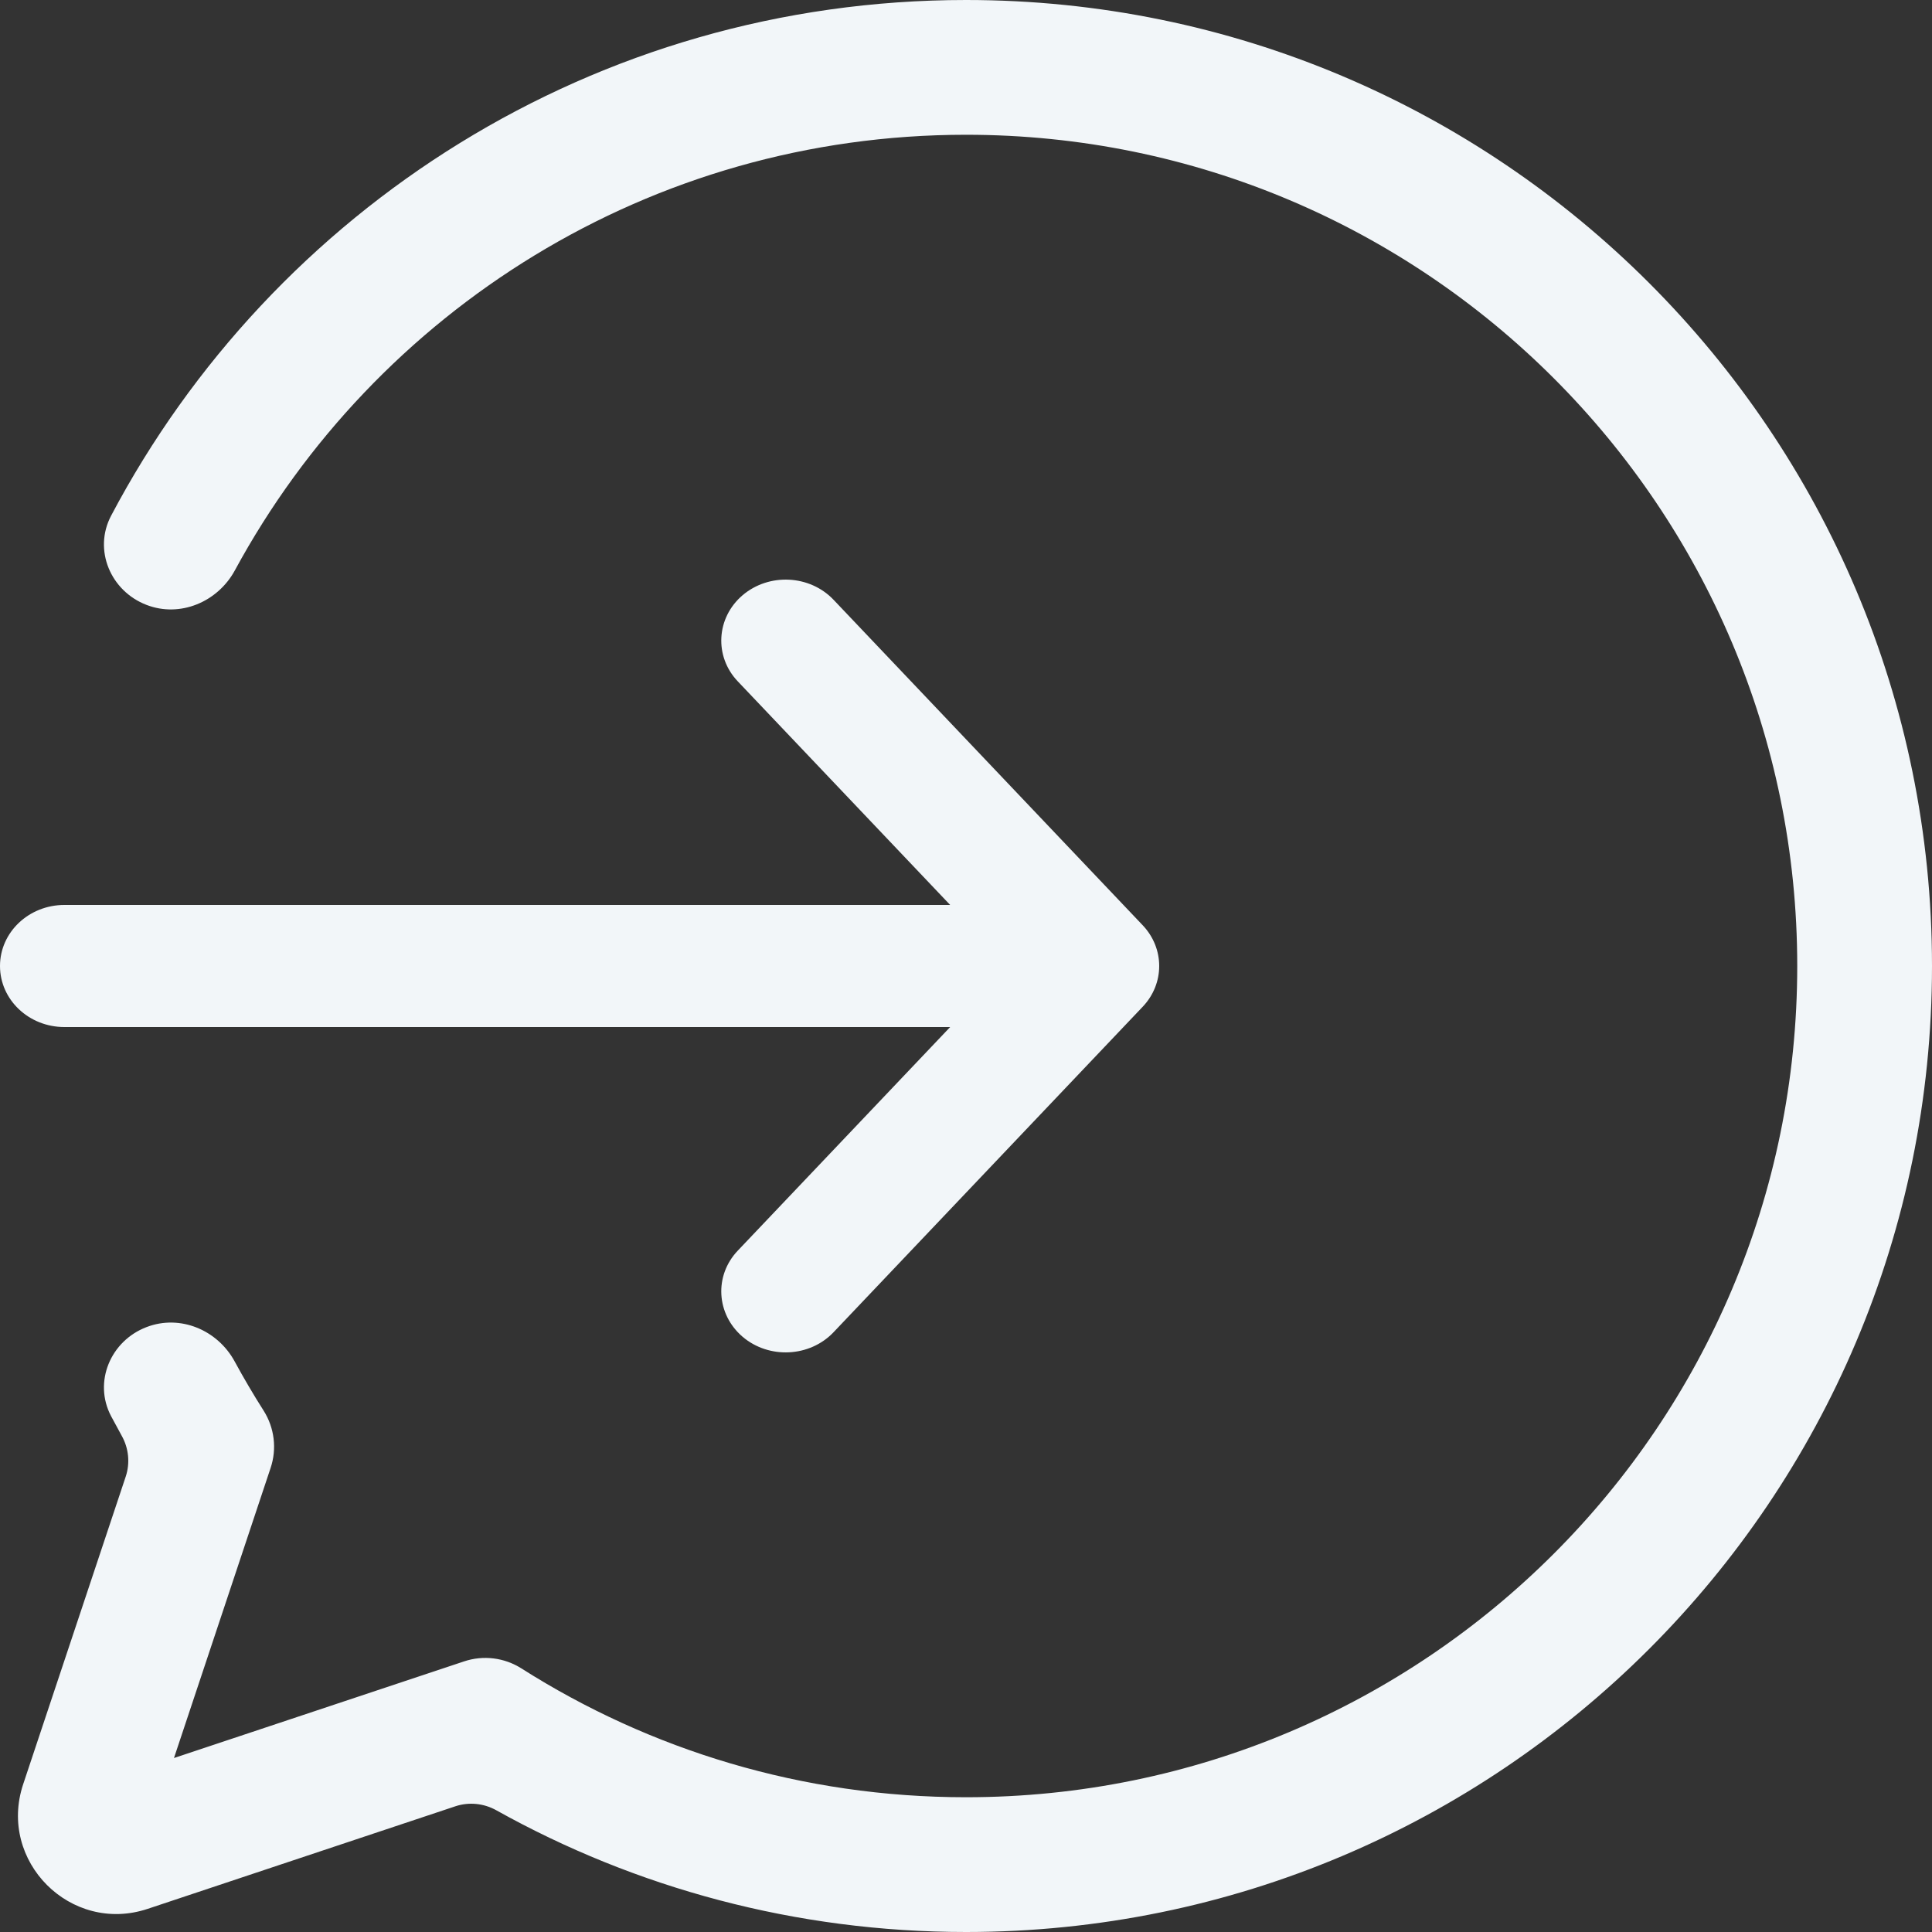 <svg width="20" height="20" viewBox="0 0 20 20" fill="none" xmlns="http://www.w3.org/2000/svg">
<rect x="0" y="0" width="20" height="20" fill="#333333" stroke="none"/>
<path d="M5.397 17.271C6.728 18.116 8.306 18.605 10 18.605C14.752 18.605 18.605 14.752 18.605 10C18.605 5.248 14.752 1.395 10 1.395C6.73 1.395 3.887 3.219 2.431 5.905C2.253 6.232 1.864 6.396 1.517 6.262C1.144 6.119 0.964 5.692 1.15 5.339C2.826 2.164 6.16 0 10 0C15.523 0 20 4.477 20 10C20 15.523 15.523 20 10 20C8.236 20 6.577 19.543 5.138 18.74C5.009 18.668 4.856 18.652 4.716 18.698L1.53 19.76C0.733 20.026 -0.026 19.267 0.24 18.47L1.302 15.284C1.348 15.144 1.332 14.991 1.26 14.863C1.223 14.796 1.186 14.728 1.15 14.66C0.964 14.307 1.144 13.88 1.517 13.738C1.865 13.604 2.253 13.768 2.43 14.095C2.524 14.268 2.624 14.438 2.729 14.603C2.841 14.78 2.868 14.998 2.801 15.197L1.801 18.199L4.803 17.199C5.002 17.132 5.22 17.159 5.397 17.271Z" fill="#F2F6F9"/>
<path fill-rule="evenodd" clip-rule="evenodd" d="M7.687 6.162C7.961 5.929 8.383 5.95 8.629 6.209L11.829 9.578C12.057 9.818 12.057 10.182 11.829 10.422L8.629 13.791C8.383 14.05 7.961 14.071 7.687 13.838C7.414 13.604 7.391 13.205 7.638 12.946L9.836 10.632H0.667C0.298 10.632 0 10.349 0 10C0 9.651 0.298 9.368 0.667 9.368H9.836L7.638 7.054C7.391 6.795 7.414 6.395 7.687 6.162Z" fill="#F2F6F9"/>
</svg>
